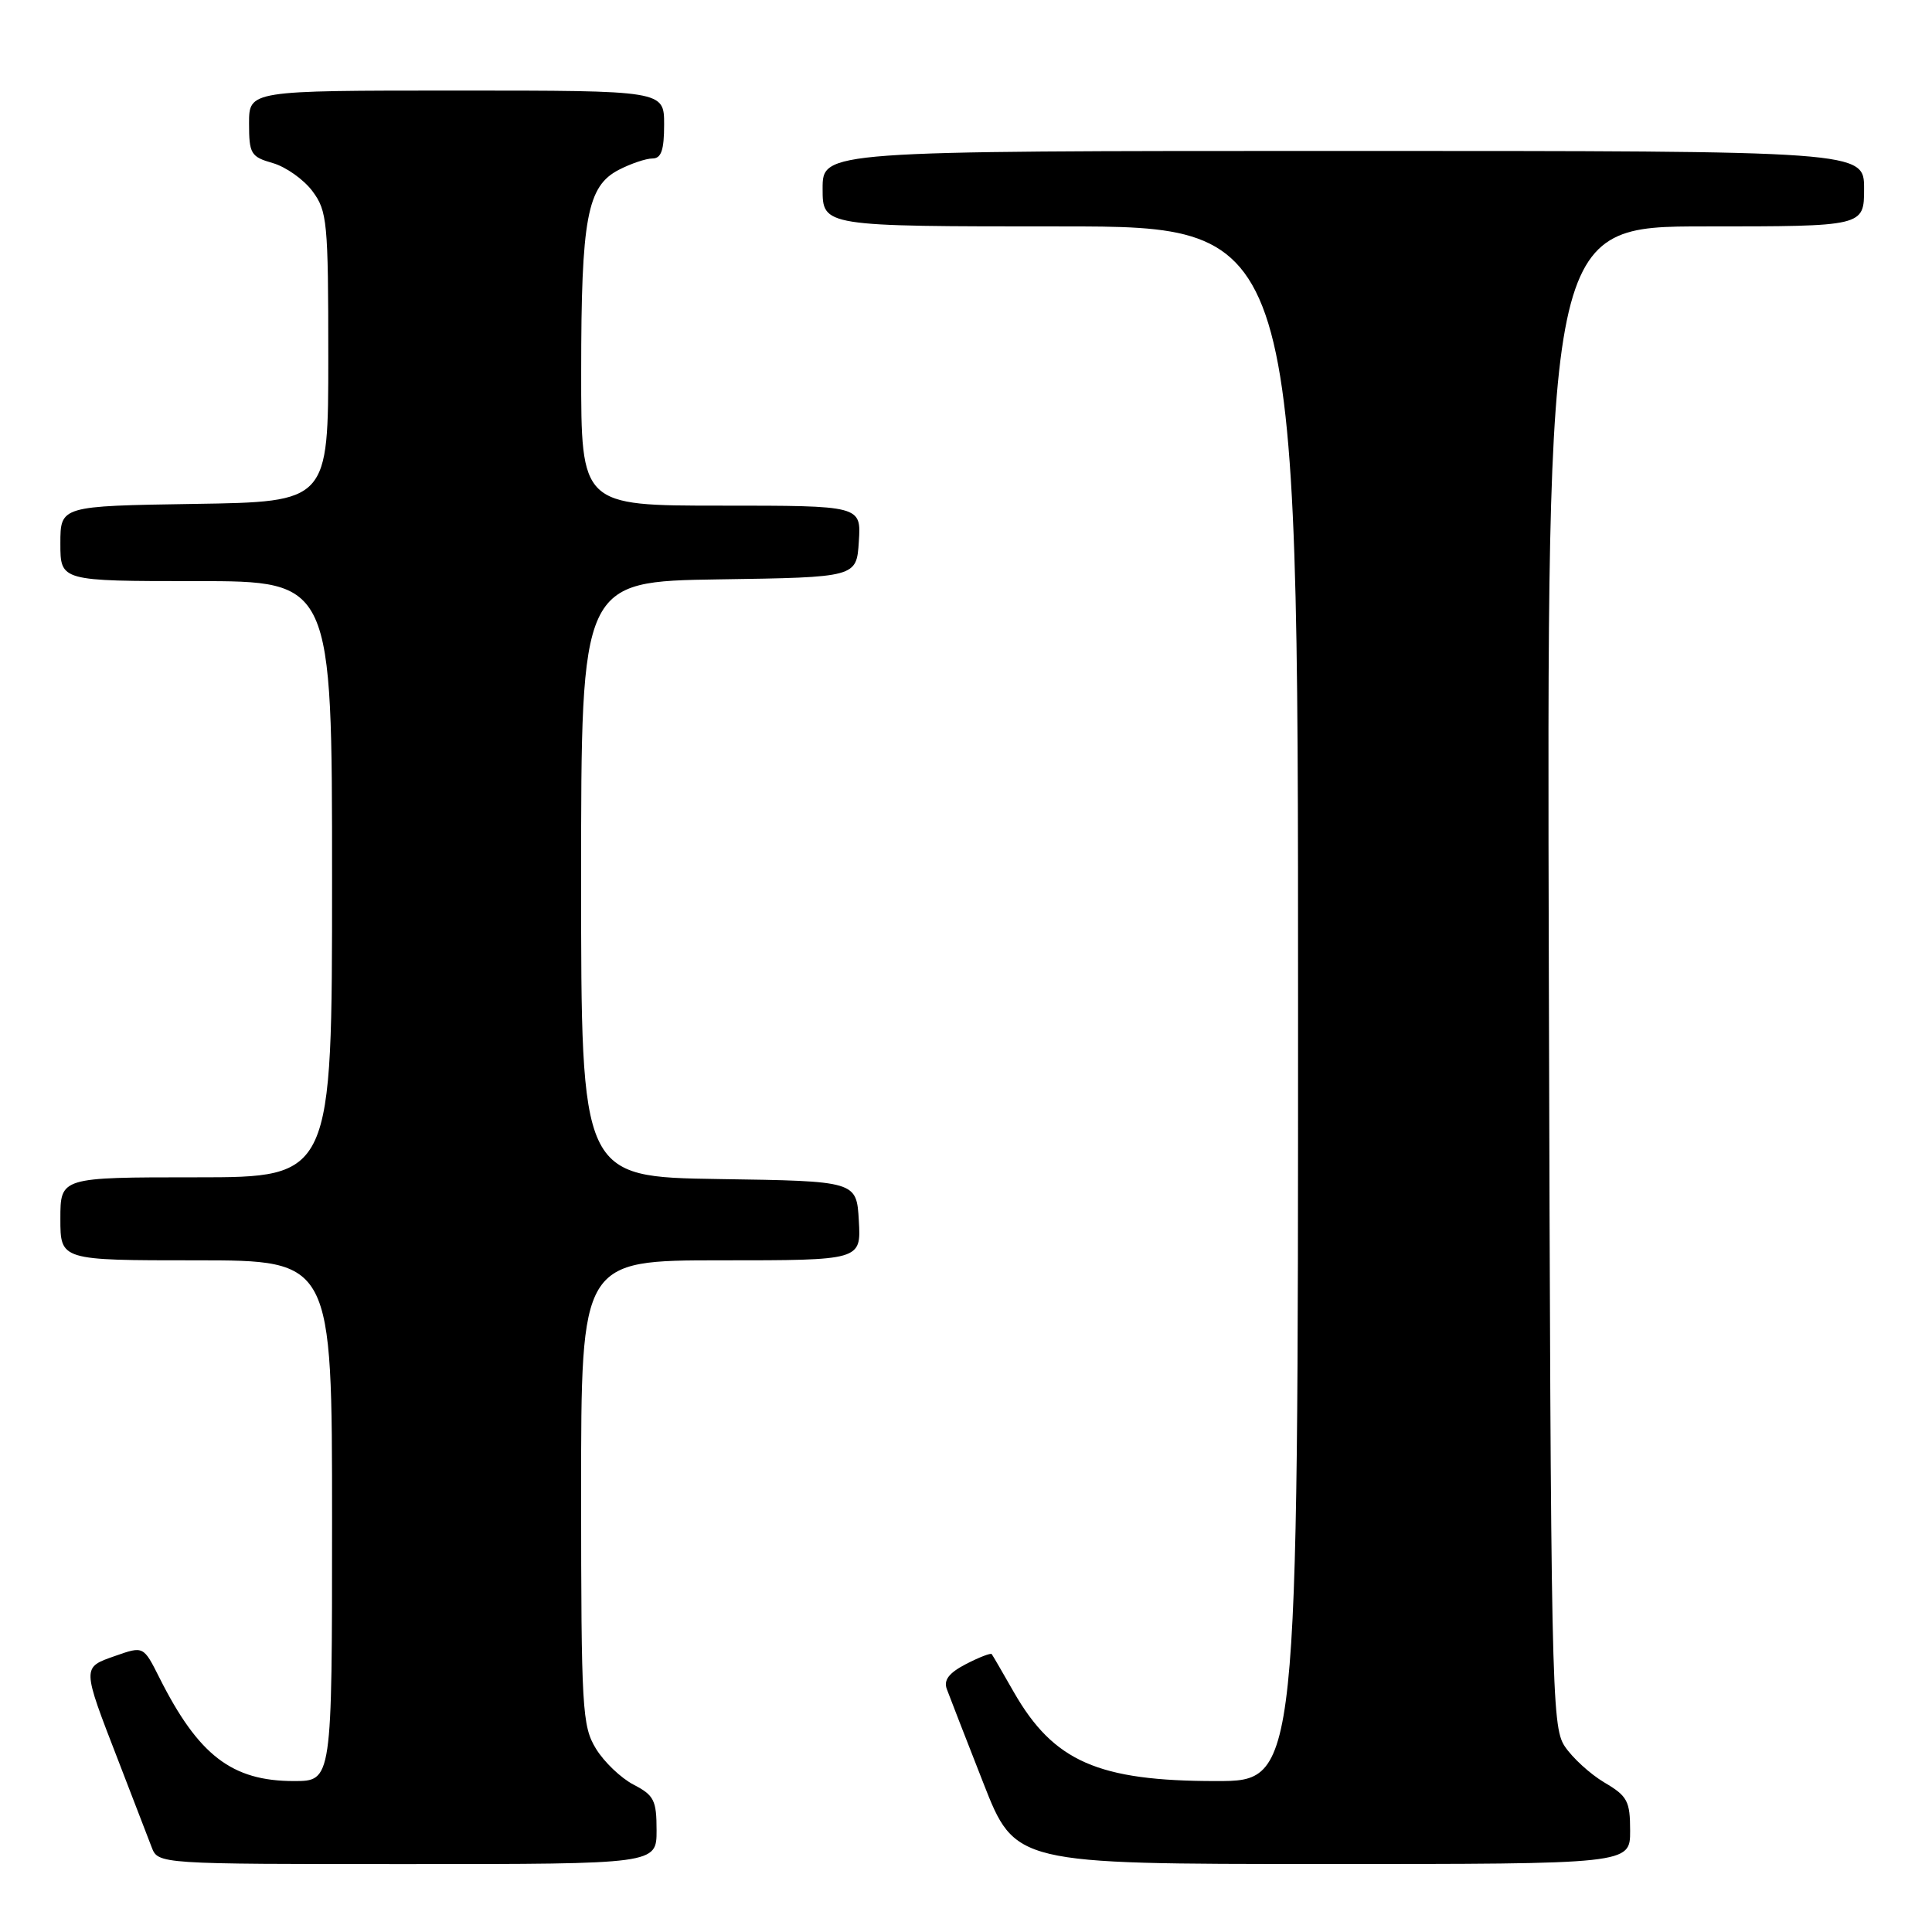 <?xml version="1.0" encoding="UTF-8" standalone="no"?>
<!DOCTYPE svg PUBLIC "-//W3C//DTD SVG 1.1//EN" "http://www.w3.org/Graphics/SVG/1.1/DTD/svg11.dtd" >
<svg xmlns="http://www.w3.org/2000/svg" xmlns:xlink="http://www.w3.org/1999/xlink" version="1.1" viewBox="0 0 256 256">
 <g >
 <path fill="currentColor"
d=" M 87.00 242.53 C 87.00 238.55 86.66 237.88 83.96 236.48 C 82.28 235.61 80.03 233.46 78.96 231.70 C 77.14 228.71 77.01 226.48 77.00 197.75 C 77.00 167.00 77.00 167.00 95.55 167.00 C 114.10 167.00 114.10 167.00 113.80 161.75 C 113.50 156.50 113.50 156.50 95.25 156.23 C 77.00 155.95 77.00 155.95 77.00 116.50 C 77.00 77.05 77.00 77.05 95.25 76.77 C 113.50 76.50 113.50 76.50 113.80 71.75 C 114.11 67.00 114.11 67.00 95.55 67.00 C 77.00 67.00 77.00 67.00 77.01 49.25 C 77.01 28.89 77.80 24.67 82.00 22.50 C 83.59 21.68 85.60 21.00 86.45 21.00 C 87.62 21.00 88.00 19.90 88.00 16.50 C 88.00 12.00 88.00 12.00 60.50 12.00 C 33.00 12.00 33.00 12.00 33.00 16.36 C 33.00 20.38 33.24 20.78 36.15 21.61 C 37.88 22.11 40.24 23.78 41.40 25.33 C 43.36 27.96 43.50 29.39 43.50 47.32 C 43.50 66.50 43.50 66.50 25.75 66.77 C 8.00 67.05 8.00 67.05 8.00 72.02 C 8.00 77.00 8.00 77.00 26.00 77.00 C 44.00 77.00 44.00 77.00 44.00 116.50 C 44.00 156.00 44.00 156.00 26.00 156.00 C 8.00 156.00 8.00 156.00 8.00 161.50 C 8.00 167.00 8.00 167.00 26.00 167.00 C 44.00 167.00 44.00 167.00 44.00 201.50 C 44.00 236.00 44.00 236.00 38.95 236.00 C 30.72 236.00 26.29 232.59 21.12 222.30 C 19.01 218.10 19.01 218.10 15.26 219.42 C 10.84 220.97 10.83 220.78 15.67 233.28 C 17.63 238.35 19.62 243.51 20.09 244.75 C 20.95 247.00 20.95 247.00 53.98 247.00 C 87.00 247.00 87.00 247.00 87.00 242.53 Z  M 216.00 242.60 C 216.00 238.65 215.65 237.99 212.57 236.18 C 210.69 235.06 208.33 232.90 207.32 231.37 C 205.59 228.73 205.49 223.45 205.23 129.29 C 204.96 30.00 204.96 30.00 225.98 30.00 C 247.00 30.00 247.00 30.00 247.00 25.00 C 247.00 20.00 247.00 20.00 178.00 20.00 C 109.00 20.00 109.00 20.00 109.00 25.00 C 109.00 30.00 109.00 30.00 140.50 30.00 C 172.00 30.00 172.00 30.00 172.00 133.00 C 172.00 236.00 172.00 236.00 161.15 236.00 C 145.50 236.00 139.61 233.41 134.34 224.22 C 132.86 221.62 131.54 219.35 131.41 219.18 C 131.29 219.00 129.76 219.59 128.01 220.49 C 125.74 221.67 125.01 222.61 125.46 223.82 C 125.80 224.74 127.97 230.33 130.29 236.24 C 134.50 246.99 134.50 246.99 175.25 246.99 C 216.00 247.00 216.00 247.00 216.00 242.60 Z "/>
</g>
</svg>